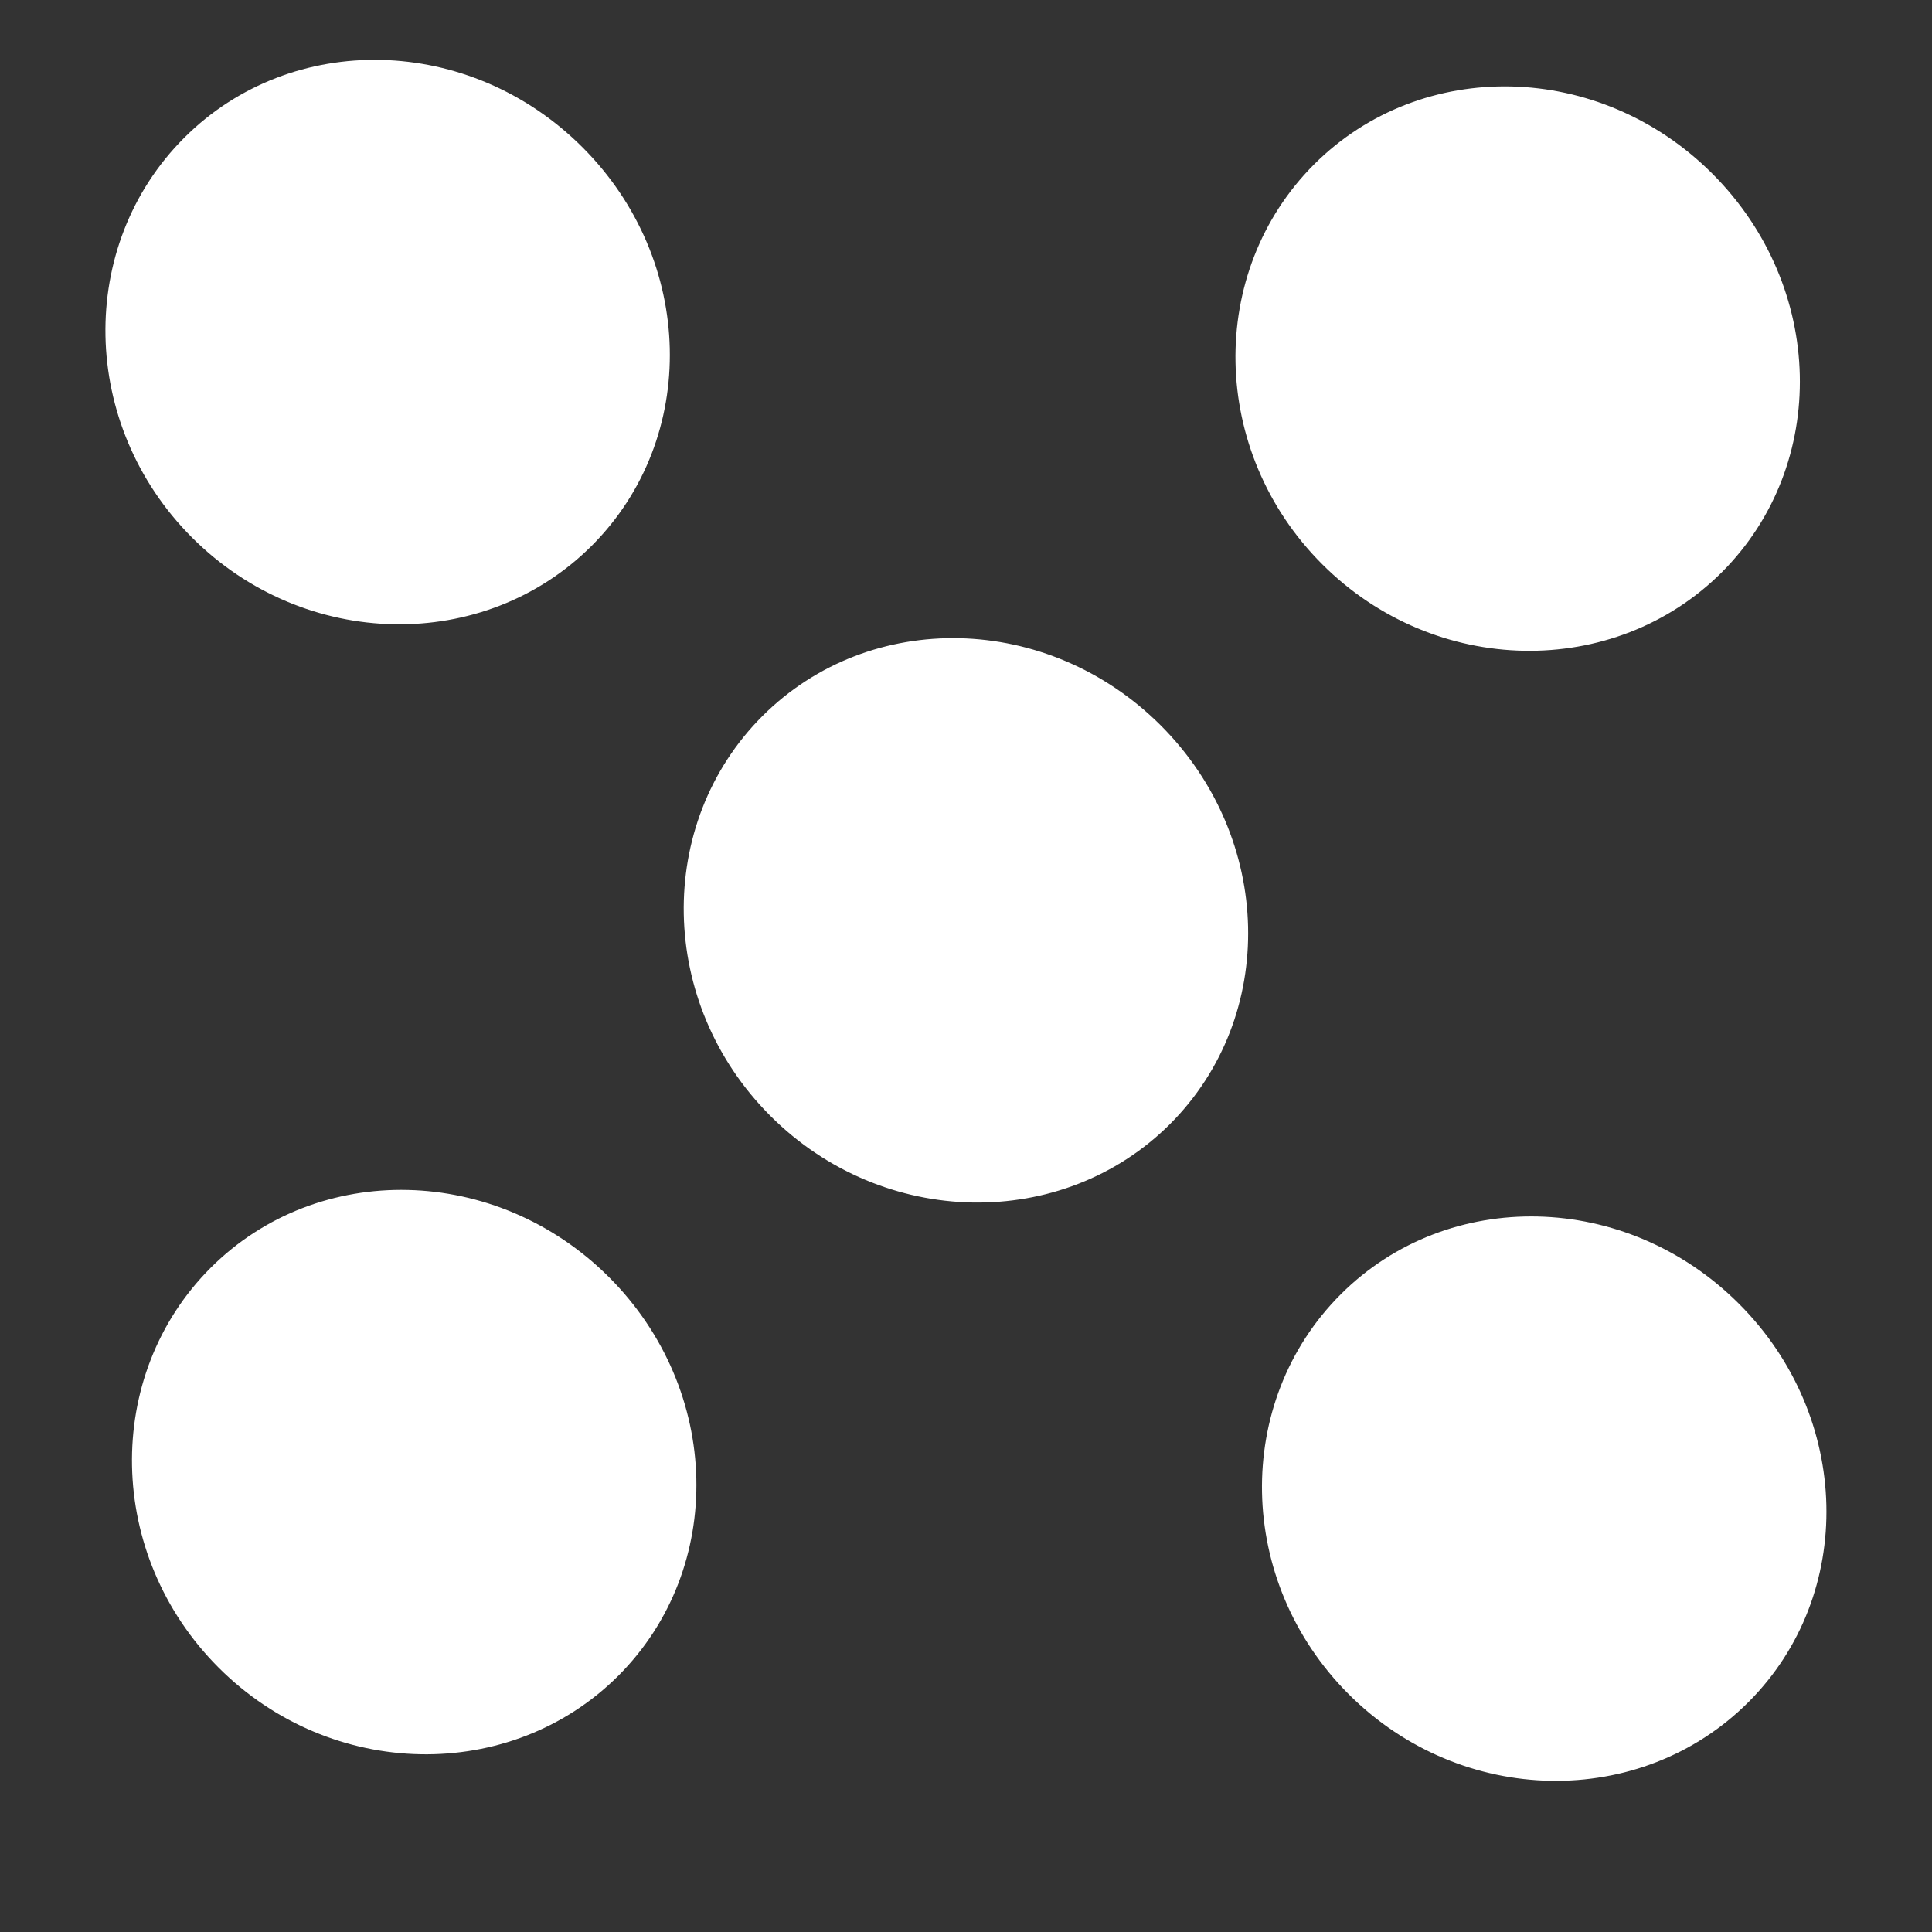 <svg width="12" height="12" viewBox="0 0 12 12" fill="none" xmlns="http://www.w3.org/2000/svg">
<rect x="0" y="0" width="12" height="12" fill="#333333" stroke="none"/>
<path fill-rule="evenodd" clip-rule="evenodd" d="M1.308 7.875C0.64 8.544 0.658 9.658 1.358 10.358C2.058 11.058 3.172 11.076 3.841 10.408C4.509 9.739 4.483 8.634 3.783 7.933C3.082 7.233 1.977 7.207 1.308 7.875ZM4.735 4.448C4.067 5.117 4.085 6.231 4.785 6.931C5.485 7.631 6.599 7.649 7.268 6.981C7.936 6.312 7.91 5.207 7.21 4.506C6.509 3.806 5.404 3.78 4.735 4.448ZM8.162 1.021C7.494 1.69 7.512 2.804 8.212 3.504C8.912 4.204 10.026 4.222 10.695 3.554C11.363 2.885 11.337 1.78 10.636 1.079C9.936 0.379 8.831 0.353 8.162 1.021ZM1.144 0.856C0.475 1.525 0.493 2.639 1.193 3.339C1.894 4.04 3.008 4.057 3.676 3.389C4.344 2.72 4.318 1.615 3.618 0.915C2.917 0.214 1.812 0.188 1.144 0.856ZM8.327 8.04C7.659 8.708 7.676 9.822 8.377 10.523C9.077 11.223 10.191 11.241 10.86 10.572C11.528 9.904 11.502 8.799 10.801 8.098C10.101 7.398 8.995 7.372 8.327 8.04Z" fill="white"/>
</svg>
